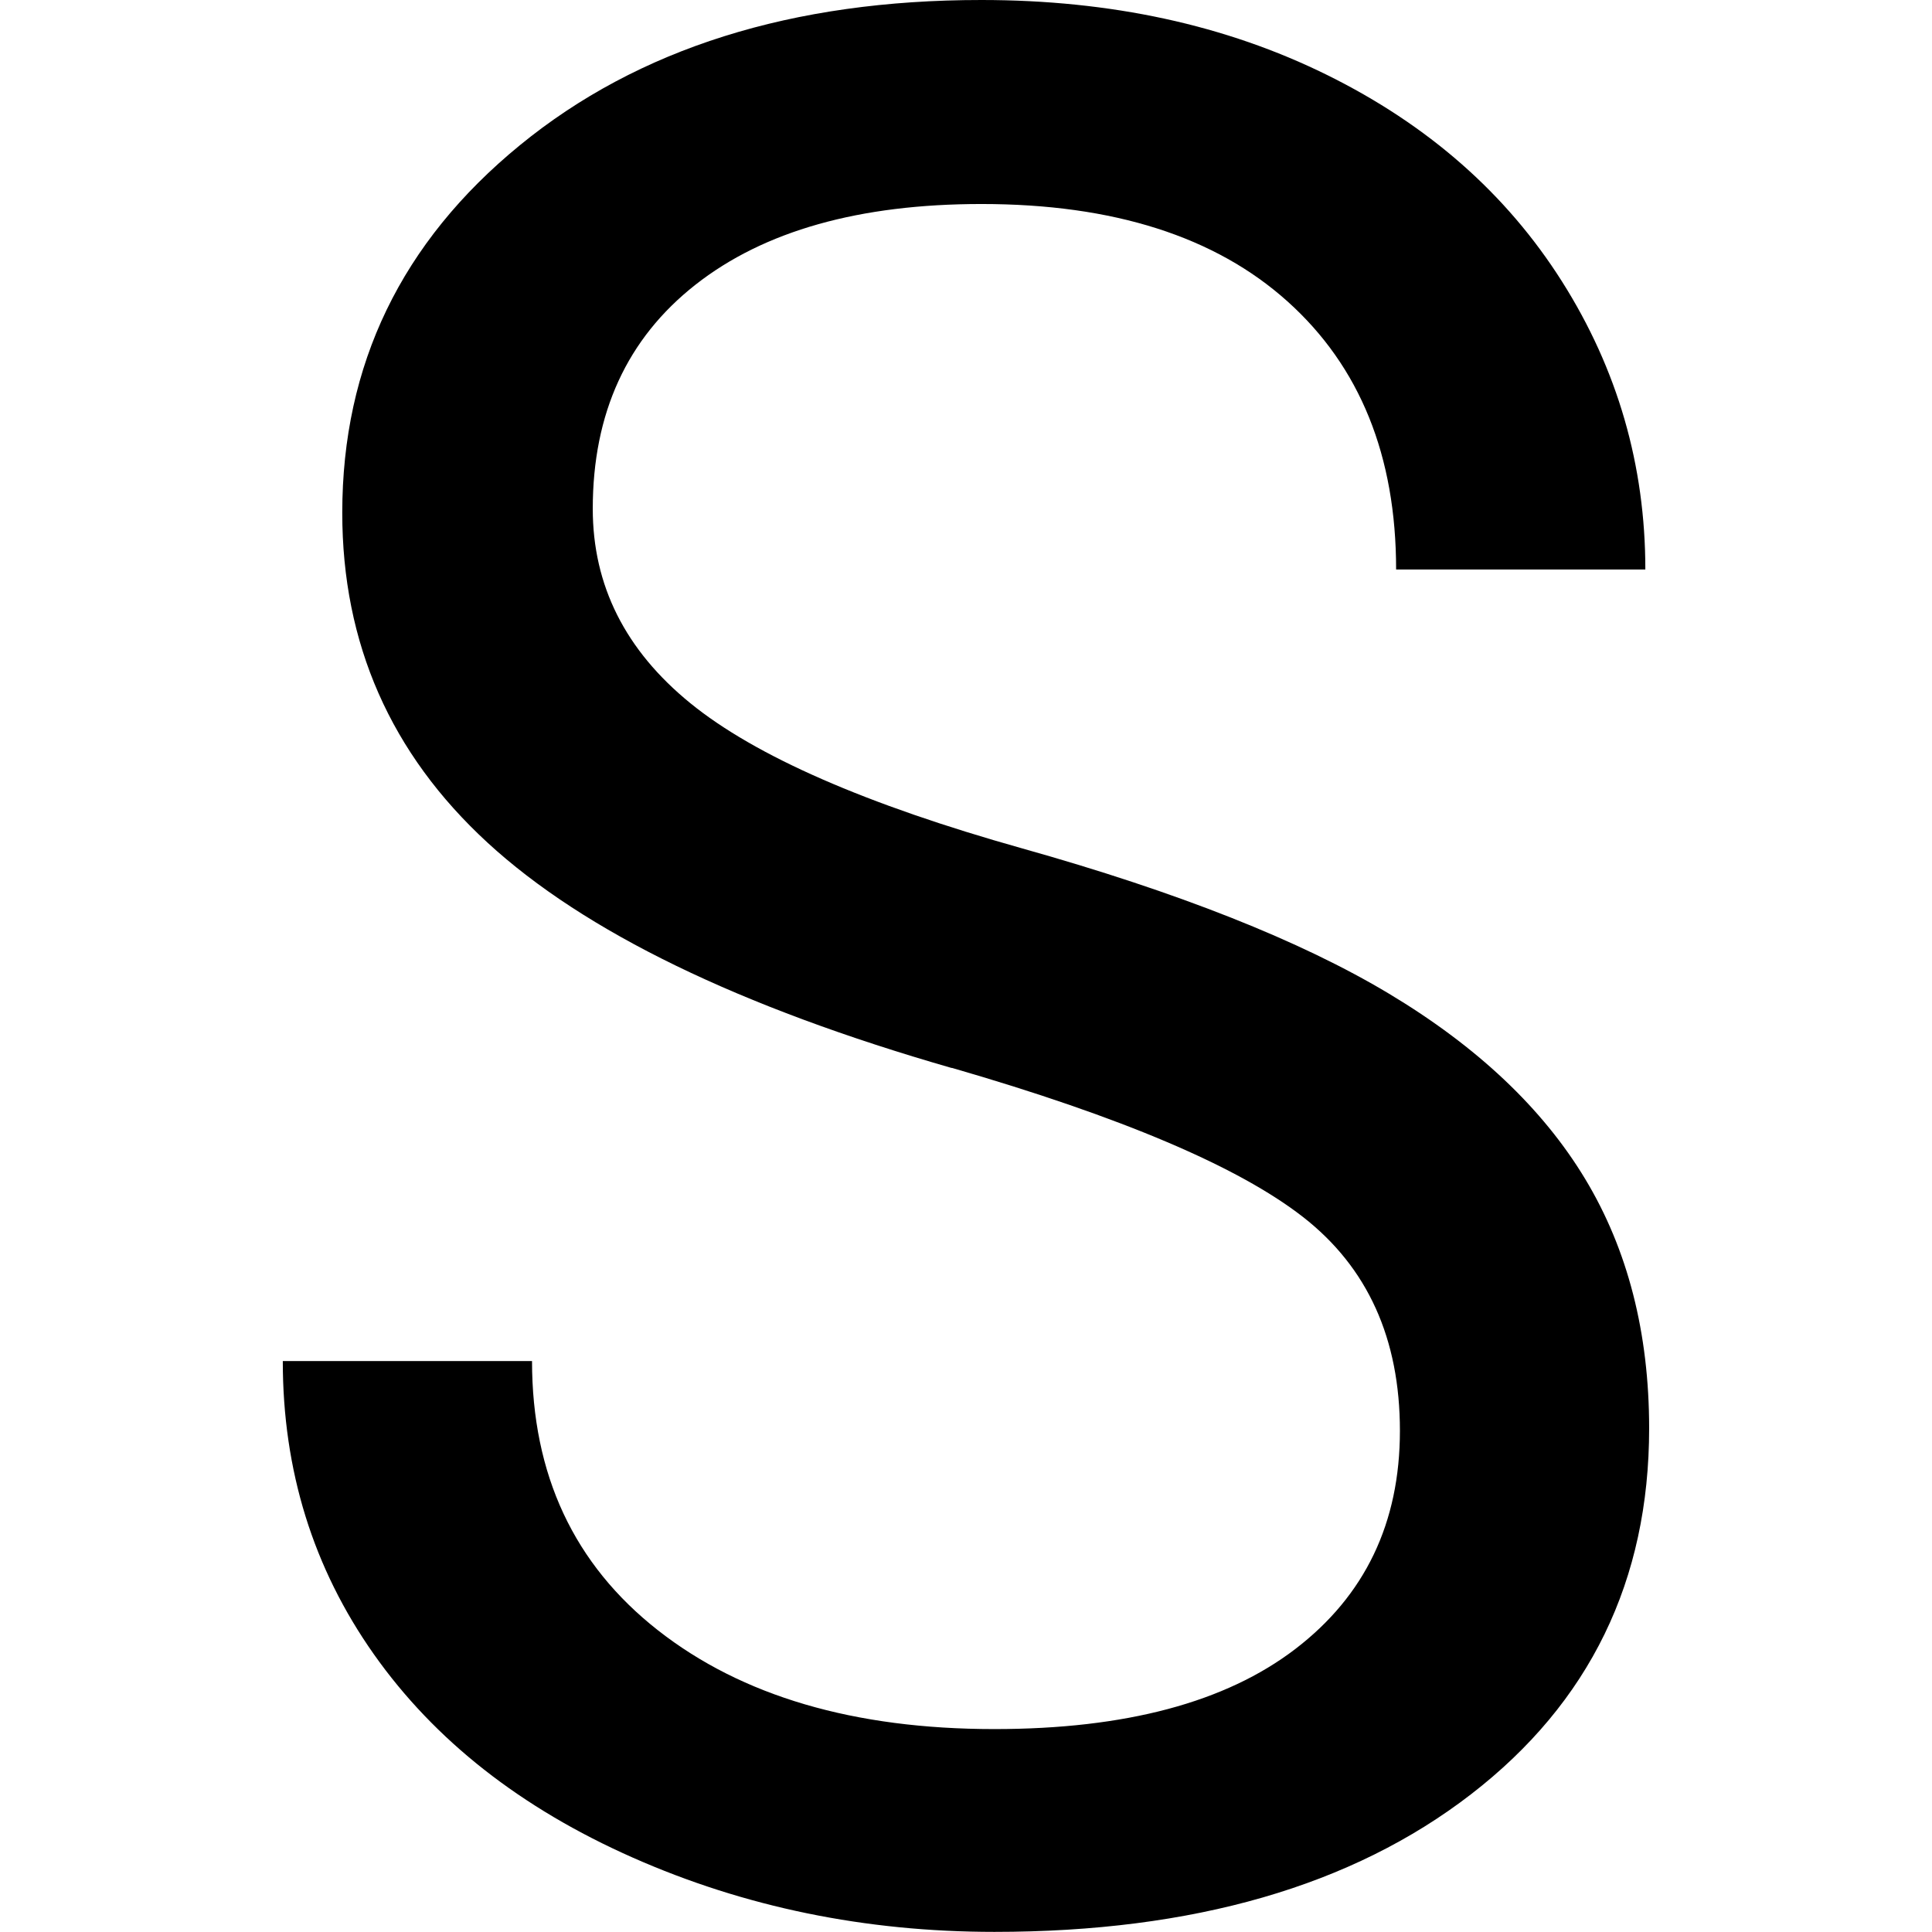 <!-- Generated by IcoMoon.io -->
<svg version="1.1" xmlns="http://www.w3.org/2000/svg" width="32" height="32" viewBox="0 0 32 32">
<title>S</title>
<path d="M15.765 17.69q-5.283-1.519-7.69-3.733t-2.406-5.465q0-3.679 2.941-6.086t7.647-2.406q3.209 0 5.722 1.241t3.893 3.422 1.38 4.77h-4.128q0-2.824-1.797-4.439t-5.070-1.615q-3.037 0-4.738 1.337t-1.701 3.711q0 1.904 1.615 3.219t5.497 2.406 6.075 2.406 3.251 3.070 1.059 4.128q0 3.786-2.952 6.064t-7.893 2.278q-3.209 0-5.989-1.23t-4.289-3.369-1.508-4.856h4.128q0 2.824 2.086 4.46t5.572 1.636q3.251 0 4.984-1.326t1.733-3.615-1.604-3.54-5.818-2.471z"></path>
</svg>
